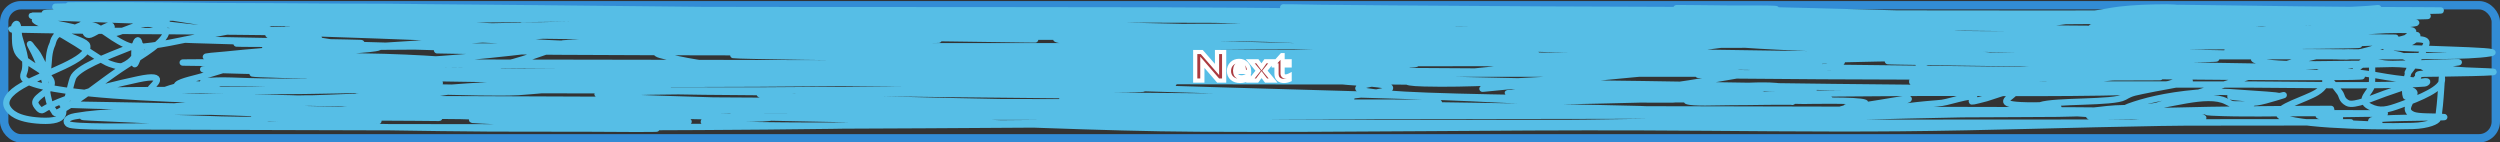 <svg width="1193" height="68" viewBox="0 0 1193 68" fill="none" xmlns="http://www.w3.org/2000/svg">
<rect x="0" y="0" width="1193" height="68" fill="#333333" stroke="none"/>
<rect x="2" y="2.5" width="1189" height="63.5" rx="8" stroke="#328CD5" stroke-width="4"/>
<path d="M32.708 2.543C204.774 1.632 377.151 15.613 549.287 15.613C648.335 15.613 750.057 19.769 849.07 20.256C884.824 20.432 926.729 11.461 962.484 11.657C991.204 11.815 1011.57 3.429 1040.24 3.775C1078.13 4.233 1115.1 4.896 1153.11 4.896C1211.35 4.896 1036.87 6.572 978.624 6.502C837.832 6.334 697.071 6.241 556.266 6.241C394.83 6.241 234.455 2.879 73.057 2.879C61.394 2.879 49.798 2.898 38.16 3.047C24.731 3.219 20.067 3.069 38.815 3.813C178.23 9.341 322.661 7.489 464.88 8.071C633.181 8.76 801.783 8.258 970.118 8.258C1023.96 8.258 1077.94 8.647 1131.51 7.735C1138.97 7.608 1146.39 7.585 1153.87 7.585C1176.88 7.585 1108.15 8.495 1085.28 8.93C999.863 10.556 914.014 10.223 828.241 9.92C719.741 9.537 611.203 9.576 502.721 9.192C443.786 8.983 386.643 7.593 328.456 6.129C295.772 5.306 262.694 4.952 230.092 4.074C209.279 3.514 190.467 3.215 169.568 3.215C157.463 3.215 145.358 3.215 133.254 3.215C130.782 3.215 123.388 3.159 125.838 3.215C155.012 3.881 184.583 4.082 213.952 4.298C325.988 5.122 437.966 4.7 550.05 4.971C605.122 5.104 659.424 5.847 714.282 6.521C760.68 7.091 807.279 6.913 853.76 6.913C881.89 6.913 910.063 7.249 938.057 7.249C980.661 7.249 1024.77 7.858 1067.17 7.1C1083.4 6.81 1099.05 5.959 1114.5 5.101C1120.73 4.756 1129.07 4.528 1134.68 3.887C1138.96 3.398 1084.43 14.078 1079.61 14.085C1059.63 14.113 1053.77 3.461 1033.8 3.551C1025.6 3.588 1018.41 3.823 1011.45 4.634C1006.52 5.21 1003 6.198 997.817 6.689C986.733 7.74 970.529 7.731 958.558 7.884C908.512 8.526 857.975 8.278 807.849 8.183C727.654 8.031 647.481 7.678 567.28 7.604C467.365 7.513 367.879 7.415 268.26 8.856C226.586 9.458 184.171 9.52 142.632 8.594C123.068 8.158 104.954 7.107 85.053 6.932C77.251 6.863 67.405 6.5 60.189 5.979C53.068 5.466 41.27 5.905 33.689 5.905C19.525 5.905 15.15 6.401 33.253 7.268C71.528 9.101 191.841 9.144 152.229 8.594C110.267 8.011 68.307 7.249 26.165 7.249C25.851 7.249 19.484 7.221 22.893 7.436C34.801 8.187 49.803 7.922 62.261 7.922C64.568 7.922 78.324 7.976 66.514 7.847C53.114 7.7 39.703 7.585 26.274 7.585C22.672 7.585 13.281 7.171 15.477 7.66C17.984 8.218 35.936 8.731 37.179 8.781C50.309 9.305 63.535 9.692 76.765 10.126C88.218 10.501 59.803 10.522 69.131 10.873C81.199 11.326 89.912 13.489 102.174 13.749C166.31 15.108 230.482 15.876 295.087 16.177C374.481 16.548 453.774 17.158 533.147 17.597C548.911 17.684 551.539 17.671 564.663 17.671C579.777 17.671 534.738 16.936 519.734 16.625C450.32 15.186 380.903 13.742 311.226 12.722C296.484 12.506 281.721 12.332 266.951 12.18C261.143 12.12 255.318 12.049 249.503 12.087C247.514 12.1 253.409 12.226 255.392 12.255C317.149 13.169 379.264 13.432 441.216 13.618C479.16 13.732 365.53 12.414 328.238 11.209C308.857 10.583 317.521 10.448 330.638 10.35C340.153 10.278 349.685 10.307 359.209 10.294C370.588 10.278 404.312 10.719 393.342 10.2C371.388 9.163 343.491 9.541 320.823 9.379C318.716 9.363 312.415 9.341 314.498 9.397C330.817 9.836 347.418 9.877 363.898 10.07C378.617 10.241 393.352 10.369 408.064 10.555C411.039 10.593 402.1 10.639 399.122 10.611C327.263 9.941 256.099 7.762 184.072 7.343C158.761 7.196 139.231 8.481 114.933 9.042C112.476 9.099 79.076 9.013 93.559 9.64C145.648 11.895 200.718 12.362 254.083 13.021C259.898 13.092 265.735 13.119 271.531 13.226C282.305 13.425 249.862 13.148 239.034 13.077C207.515 12.868 176.012 12.537 144.486 12.367C134.996 12.316 135.07 12.323 144.486 12.666C180.966 13.994 218.143 15 255.174 15.729C364.813 17.887 476.068 17.435 586.255 17.597C651.831 17.693 717.408 17.671 782.985 17.671C788.512 17.671 804.36 18.066 799.561 17.597C788.389 16.503 751.911 16.552 742.199 16.401C634.741 14.737 312.083 10.459 419.297 12.535C531.434 14.706 644.453 13.693 757.03 14.141C799.941 14.312 842.764 14.356 885.494 15.131C901.703 15.425 920.157 15.547 936.094 16.252C950.035 16.868 907.298 16.189 892.909 16.102C822.329 15.676 751.688 15.643 681.13 15.225C656.541 15.079 642.111 14.887 617.662 14.44C603.04 14.173 578.172 14.141 563.572 13.114C558.701 12.771 574.015 12.859 579.276 12.815C610.773 12.551 642.303 12.447 673.824 12.311C718.9 12.116 672.441 11.626 663.682 11.433C629.357 10.678 595.103 9.876 560.955 8.912C557.022 8.801 545.317 8.401 549.287 8.463C590.518 9.111 631.585 10.027 672.842 10.649C757.683 11.927 842.671 12.079 927.588 13.039C967.932 13.495 1008.19 13.973 1048.64 13.973C1056.34 13.973 1078.45 13.318 1071.75 13.973C1064.31 14.702 1031.59 14.56 1025.41 14.664C1015.31 14.835 998.349 15.134 987.239 15.393C986.102 15.419 982.711 15.5 983.858 15.505C991.952 15.538 1000 15.292 1008.07 15.168C1034.01 14.771 1060.03 14.44 1085.93 13.973C1103.91 13.649 1130.42 13.739 1145.69 11.881C1148.92 11.489 1157.87 10.717 1149.62 10.649C1115.43 10.366 1081.41 11.009 1047.33 11.246C1038.27 11.309 1082.38 9.669 1073.72 10.126C1050.46 11.351 978.845 12.838 1003.05 13.263C1011.47 13.411 1059.33 12.719 1061.94 14.384C1062.21 14.556 1059.69 14.906 1061.72 15.094C1067.71 15.65 1080.21 15.318 1086.37 15.318C1091.75 15.318 1097.13 15.318 1102.51 15.318C1103.57 15.318 1098.42 15.425 1099.45 15.467C1105.57 15.718 1144.83 15.934 1121.7 16.326C1096.64 16.752 1132.36 14.676 1138.6 14.347C1140.72 14.235 1149.28 14.154 1150.71 14.459C1153.38 15.031 1149.24 17.007 1148.74 17.615C1147.15 19.57 1147.61 19.343 1134.79 19.352C1039.66 19.42 944.139 20.434 849.07 20.006C821.008 19.88 904.108 18.061 931.95 17.447C967.384 16.666 1074.66 16.326 1038.93 16.326C977.459 16.326 793.112 16.532 854.523 16.065C898.429 15.731 943.814 16.393 987.566 16.7C1035.85 17.039 1084.13 17.428 1132.39 17.858C1135.92 17.89 1139.45 17.903 1142.97 17.97C1143.87 17.987 1141.15 18.008 1140.24 18.008C1108.09 18.008 1076 17.765 1043.84 17.783C918.147 17.854 792.593 18.887 666.954 19.352C660.978 19.374 645.811 18.718 649.069 19.576C655.34 21.229 727.057 23.011 727.696 23.032C842.327 26.775 959.003 26.617 1075.24 26.73C1105.23 26.759 1135.99 27.038 1165.98 26.674C1173.47 26.583 1182.81 26.367 1188.44 25.404C1197.27 23.891 1144.17 23.366 1139.8 22.303C1137.09 21.643 1137.64 19.545 1137.84 21.706C1137.92 22.588 1138.86 23.493 1143.95 22.341C1150.41 20.878 1153.54 18.764 1153.54 16.943C1153.54 15.924 1147.61 18.777 1142.86 19.39C1129.12 21.159 1107.95 20.722 1091.93 20.678C998.28 20.424 905.209 21.343 811.556 21.369C794.326 21.374 777.096 21.369 759.866 21.369C755.55 21.369 727.693 21.406 763.901 21.351C850.307 21.219 936.706 21.052 1023.12 21.033C1053.8 21.026 1086.56 20.532 1117.23 21.071C1160.11 21.824 1031.22 22.265 988.111 22.341C959.068 22.391 872.067 21.977 900.979 22.453C941.539 23.121 981.986 23.905 1022.46 24.713C1041.3 25.089 1060.12 25.472 1078.95 25.852C1090.04 26.076 1101.13 26.292 1112.21 26.524C1115.38 26.591 1123.21 26.267 1121.7 26.748C1120.08 27.264 1114.87 26.759 1111.45 26.767C1104.18 26.784 1096.91 26.802 1089.64 26.823C1065.67 26.892 1040.9 26.701 1017.01 27.103C1007.91 27.257 1035.17 27.475 1044.27 27.608C1047.4 27.653 1050.54 27.687 1053.65 27.757C1058.37 27.863 1059.64 27.954 1053.22 28.131C1007.1 29.401 958.861 28.987 912.32 29.102C908.611 29.111 904.839 29.037 901.197 29.158C899.734 29.206 904.078 29.298 905.559 29.326C940.285 29.987 975.324 30.307 1010.14 30.783C1029.92 31.053 1061.52 31.466 1082.55 31.885C1087.04 31.974 1092.23 31.803 1095.96 32.24C1098.36 32.519 1090.24 32.415 1087.35 32.445C1078.31 32.539 1069.25 32.56 1060.19 32.613C1027.68 32.803 990.597 32.261 958.667 33.584C956.792 33.662 952.942 34.043 954.414 34.257C960.186 35.094 995.75 35.954 996.727 35.975C1004.85 36.151 1127.85 37.469 1127.37 36.33C1127.18 35.882 1123.05 35.803 1120.61 35.639C1114.83 35.252 1108.8 34.983 1102.83 34.686C1092.32 34.164 1062.49 33.701 1071.97 32.763C1075.41 32.422 1099.13 31.615 1099.45 31.605C1118.38 30.997 1137.53 30.617 1156.6 30.166C1157.62 30.142 1175.21 29.443 1173.17 29.756C1169.29 30.35 1157.91 31.541 1157.91 32.538C1157.91 32.654 1160.24 34.012 1158.89 33.342C1154.51 31.168 1152.25 28.7 1146.35 26.637C1142.94 25.447 1138.23 25.233 1130.75 25.124C1110.77 24.831 1090.59 25.034 1070.66 24.582C1051.33 24.143 1074.12 23.866 1075.46 23.405C1076.23 23.142 1078.8 23.546 1080.48 23.611C1081.56 23.652 1100.1 24.128 1098.04 24.787C1093.22 26.327 1065.28 26.736 1079.61 29.513C1090.72 31.667 1118.55 30.166 1132.82 30.521C1137.31 30.633 1123.81 30.692 1119.3 30.783C1114.34 30.882 1101.55 30.866 1108.18 32.24C1115.68 33.795 1127.1 34.615 1135 36.087C1139.91 37.001 1145.44 37.739 1151.58 38.403C1152.98 38.555 1152.76 37.645 1153.54 37.133C1155.43 35.903 1150.81 35.211 1159 35.153C1162.33 35.13 1201.81 34.661 1186.48 34.033C1177.88 33.681 1175.35 33.743 1167.94 32.875C1160.7 32.027 1153.31 31.146 1145.04 30.615C1143.3 30.503 1139.46 30.524 1137.84 30.297C1133.69 29.716 1132.28 29.189 1128.24 30.428C1125.45 31.285 1123.63 34.264 1124.1 33.286C1125.15 31.076 1128.08 28.809 1131.51 26.674C1133.24 25.605 1131.95 28.89 1131.95 29.998C1131.95 33.572 1132.11 37.146 1131.84 40.719C1131.6 43.929 1124.78 47.753 1130.86 50.88C1135.77 53.401 1139.34 52.343 1145.36 50.17C1155.44 46.536 1165.32 42.257 1165.32 38.16C1165.32 31.99 1164.8 50.504 1163.36 56.67C1163.09 57.816 1158.85 59.884 1151.36 60.106C1129.28 60.761 1089.59 59.385 1087.57 54.653C1086.06 51.126 1100.25 47.416 1105.56 44.118C1109.47 41.693 1110.19 39.414 1109.38 36.928C1109.22 36.443 1108.51 34.994 1109.05 35.471C1112.27 38.297 1114.25 41.192 1116.47 44.044C1117.79 45.748 1117.17 47.521 1120.17 49.161C1123.33 50.885 1133.21 46.292 1137.95 44.679C1140.07 43.957 1149.96 40.445 1153.98 39.412C1160.35 37.774 1158 39.747 1157.03 39.823C1137.17 41.374 1093.4 40.367 1075.13 40.346C1029.68 40.293 983.652 40.469 938.275 39.897C929.76 39.79 906.454 39.495 913.629 38.702C918.682 38.144 925.147 38.088 931.077 37.918C952.814 37.292 977.374 37.099 999.235 36.946C1018.37 36.813 1060.95 36.901 996.29 36.685C939.714 36.496 882.774 36.599 826.278 35.994C746.41 35.139 986.282 35.306 1066.3 35.153C1074.08 35.139 1086.57 36.248 1089.64 35.023C1092.55 33.861 1074.97 34.728 1067.61 34.63C1043.67 34.311 1019.7 34.06 995.745 33.771C886.158 32.45 776.29 31.33 666.954 29.475C648.499 29.162 629.852 28.969 611.773 28.261C610.014 28.192 611.729 27.424 613.518 27.384C632.82 26.946 652.398 26.99 671.861 26.898C723.491 26.655 785.642 26.65 837.402 26.879C857.047 26.966 915.459 27.319 896.072 27.869C837.294 29.537 772.909 28.562 713.628 28.504C668.466 28.46 688.154 28.365 715.155 28.28C785.266 28.059 855.395 27.913 925.516 27.794C1001.39 27.666 926.11 27.698 921.699 27.682C816.633 27.316 711.757 26.463 606.866 25.366C531.445 24.578 487.108 23.991 415.589 23.106C401.885 22.937 388.161 22.812 374.476 22.602C373.089 22.581 369.053 22.435 370.441 22.415C378.959 22.297 387.524 22.324 396.069 22.303C489.657 22.077 583.28 22.042 676.877 22.042C772.516 22.042 485.6 22.042 389.962 22.042C371.496 22.042 353.03 22.042 334.563 22.042C326.275 22.042 317.988 22.042 309.7 22.042C303.52 22.042 322.059 22.042 328.238 22.042C424.713 22.042 521.188 22.066 617.662 22.042C631.129 22.038 754.679 22.034 783.639 21.818C788.971 21.778 802.719 22.111 799.452 21.388C795.07 20.419 785.502 20.819 778.405 20.66C759.924 20.245 741.349 19.961 722.788 19.67C667.538 18.804 627.57 18.346 571.86 17.802C549.404 17.583 526.933 17.409 504.466 17.223C490.146 17.104 475.816 17.019 461.5 16.887C455.603 16.832 446.474 17.567 443.833 16.663C441.329 15.805 455.028 16.585 460.627 16.588C476.696 16.597 492.763 16.642 508.828 16.7C565.915 16.906 622.962 17.31 680.04 17.559C774.988 17.974 490.169 16.119 395.196 16.308C374.758 16.349 380.635 16.611 396.287 17.074C427.062 17.983 458.301 18.403 489.417 18.792C512.38 19.079 443.53 18.13 420.605 17.765C403.545 17.493 386.435 17.285 369.46 16.887C347.665 16.376 333.384 15.908 364.444 15.243C382.848 14.849 458.868 14.049 475.458 13.861C495.168 13.638 553.195 13.978 534.456 12.909C528.407 12.563 509.454 12.089 515.808 12.18C543.331 12.573 570.756 13.235 598.251 13.693C606.29 13.827 614.516 13.787 622.351 14.123C629.679 14.436 607.244 13.982 599.778 13.786C549.552 12.473 499.382 11.267 448.523 11.004C409.125 10.799 369.377 10.837 329.983 11.022C286.915 11.225 244.912 12.494 202.174 13.226C201.328 13.241 198.926 13.367 199.775 13.376C252.96 13.888 306.429 14.016 359.645 14.309C385.623 14.453 457.001 14.82 489.635 15.094C495.388 15.142 504.289 14.436 506.865 15.318C509.275 16.143 496.112 15.445 490.726 15.467C475.316 15.532 459.902 15.563 444.488 15.579C362.563 15.665 363.232 15.559 278.293 15.505C275.95 15.503 149.023 14.742 249.176 16.663C263.957 16.946 278.764 17.187 293.56 17.447C315.748 17.837 313.939 17.773 280.692 17.298C224.602 16.496 168.505 15.687 112.316 15.113C77.881 14.76 42.978 14.88 8.716 14.123C-4.245 13.836 23.624 13.973 25.074 13.973C30.893 13.973 40.615 14.351 34.889 13.002C29.953 11.84 23.991 10.806 18.313 9.752C12.87 8.742 22.305 12.415 24.638 13.73C28.751 16.049 32.738 18.399 36.525 20.734C41.468 23.782 45.264 26.875 51.028 29.886C52.279 30.54 56.976 32.151 58.444 31.511C63.904 29.131 64.698 26.155 65.859 23.648C66.369 22.549 66.922 20.644 66.078 19.427C65.366 18.401 64.308 21.476 64.224 22.509C64.081 24.253 64.115 26.448 64.115 28.205C64.115 28.853 64.057 29.5 64.115 30.148C64.223 31.37 64.737 30.143 64.987 29.625C65.457 28.648 66.971 24.899 67.168 24.059C67.402 23.064 69.348 19.676 61.934 22.621C50.866 27.017 36.496 32.452 34.78 37.301C33.134 41.951 32.991 46.571 30.309 51.216C29.594 52.454 33.027 58.33 19.403 57.604C7.737 56.981 4.923 53.399 3.809 51.72C1.426 48.129 4.505 44.345 10.461 40.906C21.409 34.584 42.572 28.648 41.65 21.855C41.392 19.958 35.628 18.491 32.163 16.756C26.171 13.756 25.174 20.678 25.074 20.884C23.08 25.007 23.417 29.12 22.893 33.248C22.53 36.111 19.522 27.549 17.222 24.713C14.565 21.436 16.017 23.378 14.496 21.295C13.555 20.006 15.711 23.885 16.35 25.18C19.403 31.371 21.354 37.535 22.457 43.745C23.009 46.858 23.431 49.937 25.728 53.028C26.318 53.821 25.955 54.682 28.673 53.065C39.722 46.491 47.554 39.729 57.353 33.099C65.257 27.752 75.555 22.455 78.728 16.943C79.895 14.914 79.245 13.275 72.294 11.564C64.838 9.728 51.461 20.362 53.209 13.376C54.148 9.623 45.629 15.707 43.177 16.513C40.955 17.243 40.559 14.908 40.559 14.085C40.559 13.181 41.041 12.191 40.559 11.284C40.087 10.393 38.112 13.061 35.216 13.805C34.042 14.107 36.222 13.099 36.961 12.759C39.267 11.698 41.996 11.158 45.794 12.628C48.409 13.64 58.886 22.666 64.66 22.49C74.46 22.192 88.104 18.863 93.995 17.783C102.61 16.204 110.746 14.553 119.295 12.965C122.845 12.305 131.53 11.342 128.673 10.238C122.069 7.685 105.027 7.796 93.559 6.428C91.471 6.178 97.168 5.727 99.666 5.643C114.61 5.144 127.955 5.735 141.978 6.652C167.556 8.324 191.851 10.368 218.096 11.769C227.525 12.273 237.094 12.698 246.668 13.114C254.292 13.445 262.031 13.695 269.678 14.011C274.392 14.205 281.025 13.958 283.745 14.646C285.55 15.102 279.444 15.507 276.548 15.748C265.636 16.652 254.063 17.302 242.742 18.045C223.782 19.288 204.615 20.439 185.708 21.706C166.515 22.992 146.514 24.002 128.455 25.703C119.891 26.509 104.521 27.5 106.972 29.121C109.887 31.048 126.621 31.378 137.834 31.904C164.689 33.163 192.557 33.679 220.059 34.425C298.013 36.538 376.902 37.652 454.739 39.86C470.954 40.32 421.844 39.831 405.447 39.636C315.539 38.566 222.965 38.185 133.908 35.695C66.331 33.805 270.672 34.28 339.144 34.219C461.973 34.111 585.793 33.532 708.611 34.276C807.241 34.873 511.305 36.062 412.645 35.639C271.609 35.034 694.795 35.153 835.875 35.153C889.751 35.153 880.281 35.223 820.499 34.855C620.915 33.626 421.349 32.297 221.804 30.895C157.331 30.442 -26.513 29.453 188.543 29.812C285.781 29.974 383.024 30.135 480.257 30.372C536.187 30.508 386.882 30.447 494.87 30.447C550.478 30.447 606.114 30.377 661.719 30.521C666.193 30.533 678.774 30.169 675.132 30.615C671.077 31.111 665.175 30.696 660.192 30.708C644.745 30.746 629.295 30.754 613.845 30.764C572.83 30.791 513.364 30.793 472.841 30.745C382.06 30.64 417.252 30.35 483.528 30.185C521.804 30.09 560.082 30.037 598.36 29.98C653.214 29.898 708.291 30.537 762.919 29.681C769.471 29.578 749.86 29.386 743.29 29.326C704.257 28.971 567.234 28.16 538.49 27.981C479.586 27.615 420.366 27.853 361.826 26.674C301.889 25.466 482.395 25.572 542.744 25.479C597.375 25.394 621.913 25.404 669.026 25.404C757.033 25.404 493.007 25.273 405.011 25.03C343.931 24.861 282.73 25.008 221.804 24.246C155.311 23.414 355.147 24.351 421.805 24.563C442.091 24.628 462.38 24.682 482.656 24.806C485.729 24.825 494.888 24.969 491.816 24.993C479.033 25.091 466.225 25.052 453.43 25.03C429.727 24.99 406.024 24.915 382.328 24.806C354.19 24.676 270.161 24.624 298.031 23.947C347.167 22.753 397.26 23.502 446.887 23.443C476.621 23.407 506.357 23.412 536.091 23.387C589.428 23.341 525.409 23.292 500.54 23.237C436.904 23.096 363.948 22.957 300.103 22.64C284.754 22.563 269.359 22.552 254.083 22.285C231.505 21.89 299.453 22.042 322.131 21.892C358.933 21.65 364.995 21.788 395.305 20.51C401.458 20.251 407.319 19.802 413.517 19.576C424.111 19.191 456.62 19.008 445.796 18.941C399.206 18.656 352.503 18.873 305.883 18.53C301.178 18.496 287.15 18.417 291.815 18.306C299.136 18.133 348.032 18.395 350.921 18.418C398.455 18.811 279.081 18.846 341.979 19.203C350.994 19.254 360.013 19.282 369.024 19.352C372.848 19.382 383.496 19.099 380.474 19.502C376.941 19.972 371.537 19.601 367.061 19.614C356.719 19.642 332.403 19.663 320.605 19.464C311.299 19.307 323.455 19.063 321.695 19.128C305.337 19.737 287.089 19.558 271.204 20.51C252.341 21.641 310.511 21.754 330.201 22.341C334.584 22.471 342.963 22.307 342.851 23.069C342.738 23.847 334.436 23.682 329.983 23.835C321.468 24.127 312.78 24.25 304.138 24.395C281.689 24.773 270.121 24.057 248.63 23.536C196.242 22.265 144.359 20.638 92.25 19.091C71.162 18.465 134.886 19.746 156.154 20.155C168.843 20.4 184.036 20.645 158.772 20.697C144.411 20.726 101.384 20.661 115.696 20.865C121.733 20.951 149.936 21.021 152.883 21.033C166.726 21.088 176.3 20.987 160.298 21.444C134.026 22.194 181.473 22.376 150.92 23.013C143.503 23.168 135.749 23.645 128.564 23.293C118.173 22.785 150.003 22.82 160.735 22.602C186.389 22.081 212.67 22.14 238.38 22.173C328.132 22.286 417.557 23.16 507.084 24.208C554.607 24.765 621.616 25.726 670.879 26.113C690.484 26.268 748.293 26.589 729.658 25.535C715.257 24.719 656.711 23.134 654.413 23.069C631.502 22.424 608.535 21.84 585.601 21.22C566.15 20.694 546.614 20.253 527.258 19.632C519.398 19.381 506.471 19.909 504.03 18.605C501.929 17.482 517.656 18.235 524.532 18.176C537.966 18.06 551.43 18.069 564.881 18.082C586.538 18.104 598.935 18.087 617.444 19.035C647.372 20.567 685.994 20.139 716.245 20.286C774.178 20.568 832.131 20.562 890.074 20.734C904.689 20.778 919.315 20.791 933.913 20.921C939.654 20.972 945.892 20.836 951.034 21.276C953.322 21.472 946.448 21.689 943.945 21.78C938.206 21.99 910.404 22.581 903.596 22.752C897.088 22.915 893.368 22.923 898.58 23.05C910.436 23.34 894.909 23.078 898.362 23.835C902.246 24.686 925.49 25.365 925.516 25.366C931.794 25.623 938.22 25.784 944.382 26.113C954.068 26.631 948.793 26.769 943.509 27.01C928.37 27.701 945.52 26.98 943.836 26.805C917.591 24.062 876.435 23.786 847.762 22.191C840.976 21.814 814.398 20.636 809.594 18.456C808.039 17.75 819.064 16.397 815.046 15.86C809.652 15.138 797.615 15.388 794.326 14.16C791.58 13.135 805.442 12.012 808.394 11.657C824.36 9.738 838.296 8.69 858.231 8.221C881.094 7.682 904.34 7.653 927.37 7.604C941.683 7.574 952.326 7.677 928.896 7.063C887.057 5.966 845.245 4.741 803.159 3.962C794.597 3.804 805.671 3.91 809.484 3.943C814.904 3.991 820.327 4.033 825.733 4.112C832.844 4.215 852.234 3.862 846.889 4.672C844.538 5.028 840.65 4.808 837.511 4.821C828.498 4.858 819.48 4.84 810.466 4.821C761.63 4.721 712.797 4.454 664.009 4.074C652.773 3.987 641.545 3.874 630.312 3.775C624.429 3.724 607.354 3.257 612.646 3.701C624.319 4.678 642.838 5.363 654.631 5.905C686.225 7.354 704.974 7.961 738.492 9.061C775.214 10.266 819.296 10.673 854.741 12.927C866.405 13.669 864.029 14.758 856.268 16.14C821.059 22.409 770.732 27.041 728.459 31.605C710.146 33.582 690.529 35.23 673.279 37.469C663.566 38.731 648.961 39.943 648.197 42.027C647.592 43.677 661.306 44.669 670.443 45.202C694.354 46.597 759.945 47.357 786.256 47.48C826.966 47.671 756.665 46.717 754.522 46.752C723.335 47.269 817.083 47.493 848.416 47.518C876.21 47.54 880.78 47.673 861.502 46.92C853.633 46.613 844.697 46.771 837.838 46.042C835.429 45.786 841.47 45.163 844.272 45.09C862.824 44.603 881.685 44.547 900.434 44.399C939.449 44.09 978.97 44.856 1017.56 43.82C1023.81 43.652 1005 43.524 998.689 43.446C980.842 43.225 921.993 42.786 900.325 42.325C891.924 42.147 917.16 41.961 925.625 41.952C929.042 41.948 939.288 42.001 935.876 41.971C869.939 41.376 972.312 42.562 874.807 41.522C834.386 41.091 794.223 40.201 753.759 39.748C713.135 39.293 672.493 38.883 631.839 38.515C594.119 38.174 556.397 37.82 518.643 37.619C507.341 37.559 478.456 36.12 484.728 37.731C490.28 39.157 552.959 38.079 559.101 39.542C565.241 41.005 538.105 39.832 527.585 39.823C496.085 39.795 373.319 39.155 340.888 38.852C310.465 38.567 401.805 38.497 432.274 38.515C510.755 38.563 746.045 39.242 667.717 38.403C555.139 37.198 442.468 36.258 329.874 35.097C272.472 34.506 215.114 33.783 157.681 33.286C70.166 32.528 81.961 33.085 162.698 34.78C214.862 35.875 267.157 36.779 319.405 37.749C370.393 38.697 421.455 39.528 472.405 40.532C496.307 41.004 520.749 41.081 543.943 42.176C552.002 42.557 527.433 42.684 519.079 42.736C433.84 43.273 421.142 42.41 335.436 43.446C318.888 43.646 301.564 43.575 286.144 44.623C282.285 44.885 290.317 46.003 294.214 46.248C308.075 47.12 323.073 47.322 337.508 47.854C352.558 48.409 392.012 49.292 348.958 49.292C312.856 49.292 222.969 48.545 192.033 48.302C167.784 48.112 143.539 47.91 119.295 47.705C112.641 47.648 92.681 47.474 99.338 47.518C113.556 47.611 127.766 47.737 141.978 47.854C178.065 48.151 276.11 48.969 313.625 49.348C324.833 49.462 336.163 49.438 347.213 49.778C367.071 50.388 306.864 49.823 286.69 49.796C261.205 49.763 232.549 49.341 206.973 50.021C199.306 50.224 190.979 50.945 183.636 51.328C167.983 52.145 151.532 53.237 134.998 53.308C117.972 53.38 100.886 53.308 83.853 53.308C64.415 53.308 50.05 53.027 35.979 55.437C31.249 56.247 31.141 58.211 32.708 59.285C34.932 60.808 63.206 60.334 68.804 60.349C104.824 60.446 140.853 60.628 176.874 60.685C260.882 60.82 344.747 60.998 428.348 59.509C518.293 57.907 610.191 58.687 700.542 58.687C832.133 58.687 1226.9 58.351 1095.31 58.351C1073.88 58.351 1052.33 58.265 1030.97 58.612C989.566 59.285 948.96 60.775 907.304 61.152C866.219 61.525 825.339 60.895 784.293 60.741C711.61 60.469 644.514 61.782 571.86 61.376C524.016 61.109 472.576 58.251 424.858 57.267C343.037 55.581 260.341 54.167 179.273 51.571C172.681 51.36 164.242 51.137 175.893 51.272C229.693 51.895 283.208 52.403 337.181 52.598C544.697 53.347 1167.4 53.144 959.867 52.561C780.044 52.055 600.255 52.092 420.496 50.936C379.489 50.672 256.706 49.728 297.704 49.423C378.664 48.82 460.456 49.273 541.435 49.273C585.346 49.273 629.296 49.568 673.17 49.255C741.058 48.77 537.277 49.01 469.352 48.713C407.676 48.444 346.07 47.896 284.4 47.611C263.682 47.516 242.96 47.446 222.24 47.368C203.229 47.297 184.218 47.223 165.206 47.163C156.664 47.136 147.867 46.752 139.579 47.107C122.38 47.843 175.004 47.608 192.36 48.227C222.157 49.291 207.323 49.867 194.977 51.533C191.893 51.95 191.272 52.788 187.998 53.158C173.98 54.746 153.523 54.936 137.834 55.773C100.905 57.744 137.868 55.671 122.785 57.043C116.353 57.629 94.473 56.624 89.742 56.502C77.301 56.181 64.538 55.729 51.901 55.661C50.663 55.654 30.915 55.48 43.722 56.109C104.72 59.107 170.887 60.836 234.236 61.302C240.608 61.349 274.401 61.373 282 61.376C291.935 61.381 320.976 61.774 311.772 61.134C297.974 60.174 283.038 59.789 268.587 59.172C258.595 58.746 248.54 58.361 238.598 57.902C225.137 57.281 218.16 56.974 235.98 57.118C265.161 57.353 294.21 57.95 323.44 58.071C325.115 58.077 330.095 58.074 328.456 58.014C313.86 57.481 298.778 57.465 283.963 57.155C273.624 56.939 263.263 56.742 252.993 56.446C249.427 56.343 239.445 56.285 242.524 55.96C245.337 55.663 302.373 56.2 268.914 55.138C194.87 52.788 -29.684 48.386 44.703 50.394C67.298 51.004 82.152 51.261 104.682 51.926C117.94 52.317 123.747 53.032 135.217 53.532C162.397 54.716 191.619 54.856 219.405 55.288C223.983 55.359 229.894 54.936 233.145 55.493C236.286 56.031 224.275 55.407 219.841 55.362C209.299 55.257 198.761 55.139 188.216 55.045C179.277 54.965 170.338 54.873 161.389 54.839C158.696 54.829 155.474 54.637 153.319 54.914C148.662 55.512 164.835 55.315 170.113 55.736C181.457 56.64 161.001 56.453 162.916 56.632C165.696 56.894 176.546 57.391 178.619 57.529C188.832 58.208 156.683 57.323 145.904 56.987C128.823 56.455 116.775 55.909 141.542 55.923C160.531 55.933 179.6 56.038 198.576 56.165C205.544 56.212 215.502 56.374 205.119 56.147C173.45 55.453 141.525 54.825 110.353 53.607C99.889 53.198 84.712 53.241 80.472 51.552C79.611 51.209 82.431 50.817 84.398 50.656C96.202 49.687 121.95 49.376 132.054 49.199C144.503 48.98 180.866 48.935 169.132 48.19C129.735 45.689 82.159 47.069 43.613 44.081C40.552 43.844 48.89 43.251 52.228 43.185C73.763 42.757 148.036 42.891 166.187 42.904C178.474 42.914 190.763 42.913 203.047 42.961C207.35 42.977 194.479 43.113 190.179 43.147C175.821 43.26 198.668 43.228 201.738 43.222C210.064 43.207 218.397 43.207 226.711 43.129C244.408 42.961 248.403 42.812 225.402 42.157C206.816 41.629 136.944 40.174 120.822 39.748C113.043 39.542 92.265 39.901 97.703 38.926C104.107 37.778 116.246 38.858 125.511 38.907C141.701 38.995 157.866 39.184 174.039 39.337C241.007 39.97 167.975 38.842 151.683 38.273C150.635 38.236 149.589 38.188 148.521 38.179C144.557 38.145 156.357 38.399 160.298 38.478C176.145 38.795 221.511 38.917 207.191 40.121C199.947 40.731 176.061 40.474 183.527 40.999C191.127 41.534 199.684 41.526 207.845 41.69C238.908 42.317 306.458 43.276 336.308 43.745C348.881 43.943 385.671 43.895 373.822 44.642C370.306 44.863 360.463 44.623 362.917 45.108C367.428 46 375.574 46.091 382.328 46.322C406.754 47.159 431.449 47.76 456.156 48.302C534.453 50.02 598.098 50.917 676.877 51.758C704.153 52.049 731.458 52.273 758.775 52.411C794.107 52.59 799.4 52.337 762.919 51.59C682.129 49.934 600.759 49.264 519.952 47.686C515.773 47.604 503.56 47.227 507.738 47.144C545.148 46.4 583.058 47.014 620.716 46.92C672.254 46.791 630.739 46.559 598.469 46.248C565.614 45.931 532.735 45.685 499.886 45.351C470.284 45.05 440.661 44.783 411.118 44.343C400.977 44.191 387.596 44.892 380.91 43.577C375.563 42.525 397.094 43.243 405.229 43.185C418.668 43.088 432.128 43.119 445.578 43.11C478.308 43.088 459.162 43.021 452.121 43.222C451.44 43.241 454.884 43.222 454.193 43.222C446.669 43.222 439.144 43.225 431.62 43.222C351.753 43.191 271.896 43.027 192.033 42.961C135.193 42.913 206.807 43.617 210.244 43.67C219.92 43.822 236.77 44.445 247.213 43.95C249.209 43.856 258.817 42.996 259.318 42.961C268.813 42.286 298.589 41.07 288.325 41.167C278.29 41.263 286.506 41.782 290.07 41.877C297.66 42.08 336.973 42.138 286.472 41.915C273.004 41.855 262.694 41.877 295.414 41.877C301.993 41.877 308.573 41.877 315.152 41.877C332.891 41.877 279.673 41.85 261.935 41.877C233.677 41.92 205.847 42.425 177.638 42.718C174.059 42.755 79.36 45.59 84.616 40.346C86.305 38.66 93.815 37.31 98.575 35.807C104.502 33.935 110.894 32.107 116.678 30.223C121.367 28.694 125.712 27.136 129.982 25.572C134.19 24.031 133.324 22.285 138.706 23.928C145.91 26.128 145.756 27.624 162.807 28.654C195.24 30.613 227.857 26.947 253.211 24.022C254.412 23.883 272.645 20.694 264.988 23.088C256.335 25.793 244.844 30.816 229.765 32.632C228.354 32.802 226.535 32.365 225.511 32.128C212.82 29.179 221.706 28.829 193.232 27.533C180.266 26.943 166.622 26.862 153.21 26.805C140.36 26.75 127.552 27.082 114.715 27.197C109.412 27.244 102.882 27.87 98.793 27.29C96.03 26.898 104.042 26.44 107.081 26.113C113.169 25.459 119.617 24.905 126.056 24.358C149.978 22.324 130.003 25.432 125.184 26.674C117.997 28.525 122.3 28.268 133.69 27.384C140.491 26.855 146.971 26.208 153.319 25.535C162.801 24.529 169.067 23.607 153.319 24.75C145.145 25.344 121.485 27.215 130.309 27.047C135.671 26.945 140.562 26.461 145.467 26.076C153.523 25.444 161.497 24.773 169.132 24.003C173.385 23.574 179.49 23.294 181.018 22.49C181.272 22.357 146.087 23.558 142.632 22.845C136.375 21.553 161.127 19.14 148.739 17.372C-65.238 -13.168 275.443 37.142 128.237 16.7C126.948 16.521 131.043 16.388 132.599 16.289C136.308 16.055 143.099 15.64 147.757 15.785C168.545 16.432 190.96 17.289 212.098 18.12C249.366 19.584 228.625 18.767 261.499 20.566C273.6 21.229 302.825 21.487 310.572 23.573C313.479 24.356 312.22 25.464 315.152 26.244C337.318 32.143 361.115 33.385 403.593 35.919C496.213 41.444 593.617 43.258 689.418 46.322C706.27 46.861 722.454 48.142 739.582 48.265C747.964 48.325 756.338 48.085 764.664 47.91C769.835 47.801 828.556 46.472 838.056 45.65C855.739 44.121 798.649 44.827 778.841 44.791C751.729 44.741 669.472 45.356 762.919 42.886C782.358 42.372 801.857 41.926 821.371 41.504C830.07 41.316 839.742 40.37 847.544 41.055C854.199 41.64 832.983 41.648 825.624 41.877C822.823 41.964 770.409 43.611 759.211 43.353C745.723 43.041 784.932 41.811 797.38 40.869C800.572 40.627 803.324 40.229 805.886 39.823C822.731 37.152 838.323 34.259 854.741 31.511C919.719 20.637 845.298 31.187 822.898 32.352C811.417 32.949 798.87 32.3 786.911 32.464C759.877 32.834 680.143 35.697 706.539 34.63C728.419 33.747 740.433 33.109 762.047 31.754C787.717 30.144 760.665 31.564 756.376 31.941C755.254 32.04 758.824 31.798 760.084 31.81C769.931 31.906 772.253 32.062 763.792 34.107C749.73 37.507 728.748 39.759 709.266 42.101C699.781 43.242 729.46 40.154 739.582 39.188C753.199 37.888 766.764 36.572 780.477 35.303C790.031 34.418 799.681 33.564 809.375 32.725C812.02 32.496 804.316 33.257 801.633 33.472C771.908 35.856 744.148 38.084 711.774 39.356C701.29 39.768 690.225 40.076 679.604 39.785C665.861 39.409 673.405 37.904 673.06 36.872C672.855 36.255 666.918 37.527 664.118 37.918C655.069 39.179 676.207 36.73 664.118 36.405C654.991 36.159 645.611 36.414 636.419 36.573C621.806 36.825 607.384 37.342 592.798 37.638C584.617 37.803 572.217 39.182 568.153 37.955C567.14 37.649 656.283 32.831 669.135 32.669C678.525 32.551 654.713 34.743 647.542 35.788C619.704 39.846 658.794 38.501 663.028 41.541C669.628 46.281 572.755 50.015 564.445 50.45C528.56 52.328 490.646 54.191 453.648 55.4C419.507 56.515 314.638 55.699 349.394 55.699C461.904 55.699 574.119 55.898 686.583 55.138C714.187 54.952 767.291 54.573 795.962 54.335C808.87 54.228 821.779 54.121 834.675 53.98C844.812 53.87 874.931 53.816 864.992 53.457C843.784 52.693 821.655 53.62 799.997 53.756C716.542 54.28 633.098 54.838 549.614 55.213C522.804 55.333 505.869 55.325 524.968 55.325C582.838 55.325 640.709 55.34 698.579 55.325C786.692 55.302 874.452 54.812 962.484 54.391C1005.53 54.185 962.788 54.422 1047.98 52.673C1068.73 52.247 1089.26 51.963 1110.14 51.963C1128.67 51.963 1037.7 52.839 1055.51 53.719C1070.08 54.439 1085.82 53.94 1100.98 53.98C1109.92 54.004 1118.87 54.014 1127.81 54.055C1134.05 54.083 1144.19 54.116 1133.48 54.242C1132.95 54.248 1099.73 54.384 1107.63 55.456C1114.46 56.382 1121.56 55.896 1112.1 57.305C1109.21 57.736 1115.54 58.625 1118.86 58.799C1155.79 60.734 1117.33 57.864 1138.17 56.558C1146.66 56.025 1173.68 56.097 1164.88 55.736C1160.1 55.539 1153.98 55.767 1151.58 54.783C1146.82 52.832 1150.07 49.602 1150.49 47.63C1150.79 46.21 1153.57 44.741 1151.36 43.371C1149.97 42.506 1148.41 46.901 1148.09 46.005C1146.09 40.428 1152.99 23.671 1151.36 29.251C1150.68 31.578 1150.14 32.279 1148.96 34.63C1147.8 36.945 1152.71 30.029 1154.2 27.72C1155.26 26.078 1156.54 24.438 1157.03 22.789C1157.44 21.409 1160.48 18.572 1152.45 18.717C1143.07 18.887 1134.33 22.938 1129.99 24.022C1124.5 25.389 1126.99 24.98 1120.5 24.956C1104.74 24.895 1083.15 33.41 1081.13 34.033C1071.43 37.033 1038.57 47.736 1027.48 50.992C1023.24 52.237 1019.4 53.565 1013.52 54.596C1008.39 55.498 1012.79 51.981 1015.92 50.842C1022.78 48.344 1033.11 45.618 1048.09 44.287C1052.86 43.862 1059.09 43.644 1064.12 43.969C1130.38 48.244 1030.31 43.802 1077.42 47.294C1081.46 47.592 1090.57 45.157 1089.75 45.407C1085.88 46.591 1075.45 49.956 1075.03 48.601C1074.85 48.027 1078.21 46.383 1078.08 46.958C1077.8 48.197 1073.61 49.381 1073.61 50.618C1073.61 50.877 1074.33 49.897 1072.84 49.852C1064.4 49.601 1066.32 50.378 1062.38 48.377C1052.99 43.613 1034.3 50.791 1020.28 51.645C1018.63 51.746 1016.79 51.519 1015.05 51.552C1005.79 51.727 1005.13 52.245 996.072 53.084C980.012 54.57 983.651 53.484 982.223 51.309C981.064 49.546 978.926 50.303 970.554 50.319C950.932 50.358 958.33 47.31 960.739 44.94C965.304 40.45 950.735 46.115 947.98 46.845C935.136 50.251 944.23 47.357 941.764 46.285C940.162 45.588 934.641 47.199 932.168 47.817C925.741 49.422 928.384 48.937 919.082 49.759C908.182 50.723 889.086 53.968 876.333 53.719C870.301 53.601 887.98 50.321 882.549 50.786C881.366 50.888 880.027 51.546 881.132 51.421C884.609 51.028 887.706 50.544 890.946 50.095C897.392 49.203 913.197 46.134 910.576 47.48C907.568 49.026 897.362 49.833 890.074 50.88C873.564 53.251 891.916 49.912 889.965 49.012C886.776 47.542 862.166 48.143 860.848 48.134C837.468 47.972 853.39 46.252 861.938 46.21C867.123 46.185 855.286 47.731 855.286 48.62C855.286 48.651 855.58 48.528 855.395 48.526C842.903 48.419 839.774 48.674 825.515 48.713C818.617 48.732 807.839 49.306 805.013 48.227C804.402 47.995 806.964 47.823 808.285 47.705C816.699 46.947 826.16 46.591 834.894 45.949C845.484 45.17 873.175 43.62 863.356 42.587C855.404 41.75 844.88 42.052 835.548 42.027C816.927 41.977 761.729 42.876 739.582 41.989C670.323 39.216 807.375 40.349 695.961 38.179C666.699 37.609 637.074 37.761 607.629 37.862C573.725 37.978 400.513 39.688 361.499 39.916C338.502 40.051 315.478 40.059 292.469 40.01C285.774 39.995 263.411 39.498 253.429 39.785C240.537 40.156 225.225 41.021 213.407 41.989C204.971 42.68 208.655 44.4 201.084 45.015C196.409 45.395 175.521 46.915 177.638 46.117C178.213 45.9 174.687 45.98 176.438 45.669C185.099 44.13 202.386 43.195 213.734 42.512C228.402 41.63 208.716 44.713 204.355 44.903C198.899 45.14 167.349 46.285 165.097 46.36C156.962 46.63 131.334 48.019 122.348 46.771C118.77 46.274 122.33 45.461 118.423 45.015C112.315 44.318 109.66 44.273 105.445 43.035C103.654 42.509 99.844 40.793 95.958 40.402C86.441 39.443 78.835 43.055 76.547 43.782C67.297 46.722 71.642 42.926 72.294 41.634C72.48 41.264 81.142 34.553 65.859 37.843C45.954 42.128 28.736 47.155 20.494 52.449C19.215 53.27 17.607 50.81 17.113 49.965C15.268 46.804 22.984 44.06 24.42 40.925C27.013 35.261 10.76 30.239 8.28 24.657C7.031 21.846 7.19 19.031 7.19 16.215C7.19 14.787 6.025 13.168 7.299 11.751C8.987 9.871 8.652 15.547 9.152 17.447C10.552 22.762 12.894 28.094 11.879 33.416C11.463 35.597 9.301 37.448 14.823 39.561C29.716 45.259 74.423 46.988 105.991 48.003C189.587 50.693 275.432 49.239 359.754 49.012C367.423 48.991 375.099 48.966 382.764 49.012C387.225 49.039 398.814 49.111 395.632 49.647C386.7 51.153 368.684 51.393 358.01 52.486C352.207 53.08 346.898 53.603 352.339 54.709C356.052 55.463 371.854 55.712 367.061 56.259C359.465 57.126 341.582 55.785 336.308 57.753C329.862 60.158 392.888 59.947 395.851 59.938C456.136 59.75 516.329 59.13 576.659 59.042C656.789 58.924 737.391 59.57 816.9 57.492C858.598 56.401 900.049 55.22 941.983 54.391C970.322 53.831 998.698 53.376 1027.15 53.028C1039.39 52.878 1075.15 51.793 1063.9 52.635C1057.66 53.103 1050.5 53.066 1043.84 53.308C1042.91 53.341 995.967 55.356 996.508 55.456C998.39 55.803 1002.03 55.528 1004.8 55.512C1009.68 55.484 1014.54 55.395 1019.41 55.325C1024.05 55.258 1033.73 54.863 1039.04 55.138C1041.44 55.262 1056.19 56.419 1049.83 56.278C1038.34 56.023 961.35 54.425 973.498 50.263C980.688 47.801 1008.55 49.271 1013.74 46.322C1017.62 44.117 1017.72 44.329 1028.35 42.176C1032.41 41.355 1037.16 40.64 1041.11 39.804C1045.17 38.944 1048.06 37.989 1038.71 39.057C1036.13 39.351 1036.13 40.145 1033.26 40.346C1024.98 40.927 980.878 42.503 975.789 40.981C973.131 40.186 982.409 39.505 986.803 38.982C995.853 37.907 1006.13 37.169 1015.7 36.237C1020.45 35.774 1033.75 35.438 1029.77 34.798C1025.32 34.084 1018.15 35.44 1012.21 35.676C989.886 36.563 958.246 38.362 935.439 35.938C912.09 33.456 915.719 29.041 911.666 25.292C910.581 24.288 912.058 22.843 906.868 22.341C902.119 21.881 896.043 22.807 891.601 23.349C884.692 24.192 878.952 25.3 873.498 26.412C850.356 31.134 878.571 27.03 878.95 29.475C879.13 30.633 864.785 33.286 865.973 32.146C867.782 30.412 872.46 29.786 856.704 29.139C834.187 28.215 808.353 30.072 786.911 28.205C777.036 27.346 790.146 25.624 774.479 28.784C766.766 30.34 758.939 31.932 751.142 33.472" stroke="#56BEE6" stroke-width="3" stroke-linecap="round"/>
<mask id="path-3-outside-1_3564_1388" maskUnits="userSpaceOnUse" x="569.014" y="23.456" width="48" height="17" fill="black">
<rect fill="white" x="569.014" y="23.456" width="48" height="17"/>
<path d="M584.162 24.814V38.456H581.301L573.762 29.716V38.456H570.363V24.814H573.479L580.764 33.153V24.814H584.162ZM595.91 35.595V37.421C594.803 38.228 593.433 38.632 591.799 38.632C590.178 38.632 588.882 38.199 587.912 37.333C586.942 36.461 586.457 35.308 586.457 33.876C586.457 32.47 586.913 31.314 587.824 30.409C588.736 29.504 589.898 29.052 591.311 29.052C592.73 29.052 593.892 29.53 594.797 30.487C595.708 31.438 596.135 32.714 596.076 34.315H589.455C589.514 35.149 589.81 35.79 590.344 36.239C590.878 36.688 591.594 36.913 592.492 36.913C593.579 36.913 594.719 36.474 595.91 35.595ZM589.514 32.792H593.518C593.361 31.451 592.694 30.78 591.516 30.78C590.324 30.78 589.657 31.451 589.514 32.792ZM607.258 29.237L603.615 33.739L607.531 38.456H604.172L601.994 35.595L599.895 38.456H596.633L600.393 33.739L596.633 29.237H600.012L601.994 31.894L603.879 29.237H607.258ZM615.412 29.237V31.22H612.053V35.019C612.053 35.474 612.176 35.836 612.424 36.102C612.678 36.363 613.026 36.493 613.469 36.493C614.068 36.493 614.715 36.314 615.412 35.956V38.056C614.488 38.44 613.592 38.632 612.727 38.632C611.594 38.632 610.715 38.339 610.09 37.753C609.465 37.167 609.152 36.308 609.152 35.175V31.22H607.834V30.653L611.691 26.337H612.053V29.237H615.412Z"/>
</mask>
<path d="M584.162 24.814V38.456H581.301L573.762 29.716V38.456H570.363V24.814H573.479L580.764 33.153V24.814H584.162ZM595.91 35.595V37.421C594.803 38.228 593.433 38.632 591.799 38.632C590.178 38.632 588.882 38.199 587.912 37.333C586.942 36.461 586.457 35.308 586.457 33.876C586.457 32.47 586.913 31.314 587.824 30.409C588.736 29.504 589.898 29.052 591.311 29.052C592.73 29.052 593.892 29.53 594.797 30.487C595.708 31.438 596.135 32.714 596.076 34.315H589.455C589.514 35.149 589.81 35.79 590.344 36.239C590.878 36.688 591.594 36.913 592.492 36.913C593.579 36.913 594.719 36.474 595.91 35.595ZM589.514 32.792H593.518C593.361 31.451 592.694 30.78 591.516 30.78C590.324 30.78 589.657 31.451 589.514 32.792ZM607.258 29.237L603.615 33.739L607.531 38.456H604.172L601.994 35.595L599.895 38.456H596.633L600.393 33.739L596.633 29.237H600.012L601.994 31.894L603.879 29.237H607.258ZM615.412 29.237V31.22H612.053V35.019C612.053 35.474 612.176 35.836 612.424 36.102C612.678 36.363 613.026 36.493 613.469 36.493C614.068 36.493 614.715 36.314 615.412 35.956V38.056C614.488 38.44 613.592 38.632 612.727 38.632C611.594 38.632 610.715 38.339 610.09 37.753C609.465 37.167 609.152 36.308 609.152 35.175V31.22H607.834V30.653L611.691 26.337H612.053V29.237H615.412Z" fill="#AA3A3F"/>
<path d="M584.162 24.814H585.162V23.814H584.162V24.814ZM584.162 38.456V39.456H585.162V38.456H584.162ZM581.301 38.456L580.544 39.109L580.843 39.456H581.301V38.456ZM573.762 29.716L574.519 29.063L572.762 27.026V29.716H573.762ZM573.762 38.456V39.456H574.762V38.456H573.762ZM570.363 38.456H569.363V39.456H570.363V38.456ZM570.363 24.814V23.814H569.363V24.814H570.363ZM573.479 24.814L574.232 24.156L573.933 23.814H573.479V24.814ZM580.764 33.153L580.011 33.811L581.764 35.818V33.153H580.764ZM580.764 24.814V23.814H579.764V24.814H580.764ZM583.162 24.814V38.456H585.162V24.814H583.162ZM584.162 37.456H581.301V39.456H584.162V37.456ZM582.058 37.803L574.519 29.063L573.005 30.369L580.544 39.109L582.058 37.803ZM572.762 29.716V38.456H574.762V29.716H572.762ZM573.762 37.456H570.363V39.456H573.762V37.456ZM571.363 38.456V24.814H569.363V38.456H571.363ZM570.363 25.814H573.479V23.814H570.363V25.814ZM572.725 25.471L580.011 33.811L581.517 32.495L574.232 24.156L572.725 25.471ZM581.764 33.153V24.814H579.764V33.153H581.764ZM580.764 25.814H584.162V23.814H580.764V25.814ZM595.91 35.595H596.91V33.614L595.317 34.79L595.91 35.595ZM595.91 37.421L596.499 38.229L596.91 37.929V37.421H595.91ZM587.912 37.333L587.243 38.077L587.246 38.079L587.912 37.333ZM594.797 30.487L594.07 31.174L594.075 31.179L594.797 30.487ZM596.076 34.315V35.315H597.04L597.076 34.352L596.076 34.315ZM589.455 34.315V33.315H588.382L588.458 34.386L589.455 34.315ZM590.344 36.239L590.988 35.474L590.344 36.239ZM589.514 32.792L588.519 32.686L588.401 33.792H589.514V32.792ZM593.518 32.792V33.792H594.641L594.511 32.676L593.518 32.792ZM594.91 35.595V37.421H596.91V35.595H594.91ZM595.321 36.613C594.416 37.273 593.263 37.632 591.799 37.632V39.632C593.603 39.632 595.19 39.184 596.499 38.229L595.321 36.613ZM591.799 37.632C590.36 37.632 589.323 37.252 588.578 36.587L587.246 38.079C588.442 39.146 589.995 39.632 591.799 39.632V37.632ZM588.581 36.59C587.844 35.926 587.457 35.056 587.457 33.876H585.457C585.457 35.561 586.04 36.995 587.243 38.077L588.581 36.59ZM587.457 33.876C587.457 32.708 587.825 31.817 588.529 31.119L587.12 29.7C586 30.811 585.457 32.231 585.457 33.876H587.457ZM588.529 31.119C589.233 30.419 590.133 30.052 591.311 30.052V28.052C589.663 28.052 588.238 28.589 587.12 29.7L588.529 31.119ZM591.311 30.052C592.479 30.052 593.37 30.434 594.07 31.174L595.523 29.8C594.414 28.627 592.981 28.052 591.311 28.052V30.052ZM594.075 31.179C594.76 31.893 595.128 32.885 595.077 34.279L597.076 34.352C597.142 32.543 596.657 30.982 595.519 29.795L594.075 31.179ZM596.076 33.315H589.455V35.315H596.076V33.315ZM588.458 34.386C588.531 35.431 588.919 36.347 589.7 37.004L590.988 35.474C590.701 35.233 590.496 34.866 590.453 34.245L588.458 34.386ZM589.7 37.004C590.461 37.645 591.427 37.913 592.492 37.913V35.913C591.76 35.913 591.295 35.732 590.988 35.474L589.7 37.004ZM592.492 37.913C593.858 37.913 595.202 37.36 596.504 36.4L595.317 34.79C594.236 35.587 593.301 35.913 592.492 35.913V37.913ZM589.514 33.792H593.518V31.792H589.514V33.792ZM594.511 32.676C594.418 31.876 594.156 31.128 593.609 30.578C593.044 30.01 592.302 29.78 591.516 29.78V31.78C591.908 31.78 592.089 31.886 592.191 31.989C592.311 32.109 592.461 32.367 592.524 32.908L594.511 32.676ZM591.516 29.78C590.727 29.78 589.98 30.008 589.413 30.578C588.862 31.131 588.605 31.883 588.519 32.686L590.508 32.898C590.565 32.36 590.713 32.106 590.83 31.989C590.931 31.888 591.113 31.78 591.516 31.78V29.78ZM607.258 29.237L608.035 29.866L609.353 28.237H607.258V29.237ZM603.615 33.739L602.838 33.11L602.322 33.747L602.846 34.378L603.615 33.739ZM607.531 38.456V39.456H609.661L608.301 37.817L607.531 38.456ZM604.172 38.456L603.376 39.062L603.676 39.456H604.172V38.456ZM601.994 35.595L602.79 34.989L601.979 33.924L601.188 35.003L601.994 35.595ZM599.895 38.456V39.456H600.401L600.701 39.048L599.895 38.456ZM596.633 38.456L595.851 37.833L594.557 39.456H596.633V38.456ZM600.393 33.739L601.175 34.363L601.683 33.724L601.16 33.098L600.393 33.739ZM596.633 29.237V28.237H594.495L595.865 29.878L596.633 29.237ZM600.012 29.237L600.813 28.639L600.513 28.237H600.012V29.237ZM601.994 31.894L601.193 32.492L602.015 33.593L602.81 32.472L601.994 31.894ZM603.879 29.237V28.237H603.362L603.063 28.659L603.879 29.237ZM606.48 28.608L602.838 33.11L604.393 34.368L608.035 29.866L606.48 28.608ZM602.846 34.378L606.762 39.095L608.301 37.817L604.385 33.1L602.846 34.378ZM607.531 37.456H604.172V39.456H607.531V37.456ZM604.968 37.85L602.79 34.989L601.198 36.2L603.376 39.062L604.968 37.85ZM601.188 35.003L599.088 37.864L600.701 39.048L602.8 36.186L601.188 35.003ZM599.895 37.456H596.633V39.456H599.895V37.456ZM597.415 39.079L601.175 34.363L599.611 33.116L595.851 37.833L597.415 39.079ZM601.16 33.098L597.4 28.596L595.865 29.878L599.625 34.38L601.16 33.098ZM596.633 30.237H600.012V28.237H596.633V30.237ZM599.21 29.835L601.193 32.492L602.796 31.295L600.813 28.639L599.21 29.835ZM602.81 32.472L604.694 29.816L603.063 28.659L601.179 31.315L602.81 32.472ZM603.879 30.237H607.258V28.237H603.879V30.237ZM615.412 29.237H616.412V28.237H615.412V29.237ZM615.412 31.22V32.22H616.412V31.22H615.412ZM612.053 31.22V30.22H611.053V31.22H612.053ZM612.424 36.102L611.69 36.782L611.699 36.792L611.708 36.801L612.424 36.102ZM615.412 35.956H616.412V34.318L614.955 35.067L615.412 35.956ZM615.412 38.056L615.796 38.979L616.412 38.723V38.056H615.412ZM609.152 31.22H610.152V30.22H609.152V31.22ZM607.834 31.22H606.834V32.22H607.834V31.22ZM607.834 30.653L607.088 29.987L606.834 30.272V30.653H607.834ZM611.691 26.337V25.337H611.244L610.946 25.671L611.691 26.337ZM612.053 26.337H613.053V25.337H612.053V26.337ZM612.053 29.237H611.053V30.237H612.053V29.237ZM614.412 29.237V31.22H616.412V29.237H614.412ZM615.412 30.22H612.053V32.22H615.412V30.22ZM611.053 31.22V35.019H613.053V31.22H611.053ZM611.053 35.019C611.053 35.66 611.231 36.287 611.69 36.782L613.157 35.423C613.122 35.384 613.053 35.288 613.053 35.019H611.053ZM611.708 36.801C612.19 37.295 612.819 37.493 613.469 37.493V35.493C613.233 35.493 613.166 35.431 613.14 35.404L611.708 36.801ZM613.469 37.493C614.268 37.493 615.073 37.255 615.869 36.845L614.955 35.067C614.358 35.374 613.867 35.493 613.469 35.493V37.493ZM614.412 35.956V38.056H616.412V35.956H614.412ZM615.028 37.132C614.207 37.474 613.442 37.632 612.727 37.632V39.632C613.743 39.632 614.768 39.406 615.796 38.979L615.028 37.132ZM612.727 37.632C611.764 37.632 611.16 37.386 610.774 37.023L609.406 38.483C610.27 39.292 611.424 39.632 612.727 39.632V37.632ZM610.774 37.023C610.41 36.682 610.152 36.124 610.152 35.175H608.152C608.152 36.491 608.52 37.652 609.406 38.483L610.774 37.023ZM610.152 35.175V31.22H608.152V35.175H610.152ZM609.152 30.22H607.834V32.22H609.152V30.22ZM608.834 31.22V30.653H606.834V31.22H608.834ZM608.58 31.32L612.437 27.003L610.946 25.671L607.088 29.987L608.58 31.32ZM611.691 27.337H612.053V25.337H611.691V27.337ZM611.053 26.337V29.237H613.053V26.337H611.053ZM612.053 30.237H615.412V28.237H612.053V30.237Z" fill="white" mask="url(#path-3-outside-1_3564_1388)"/>
</svg>
